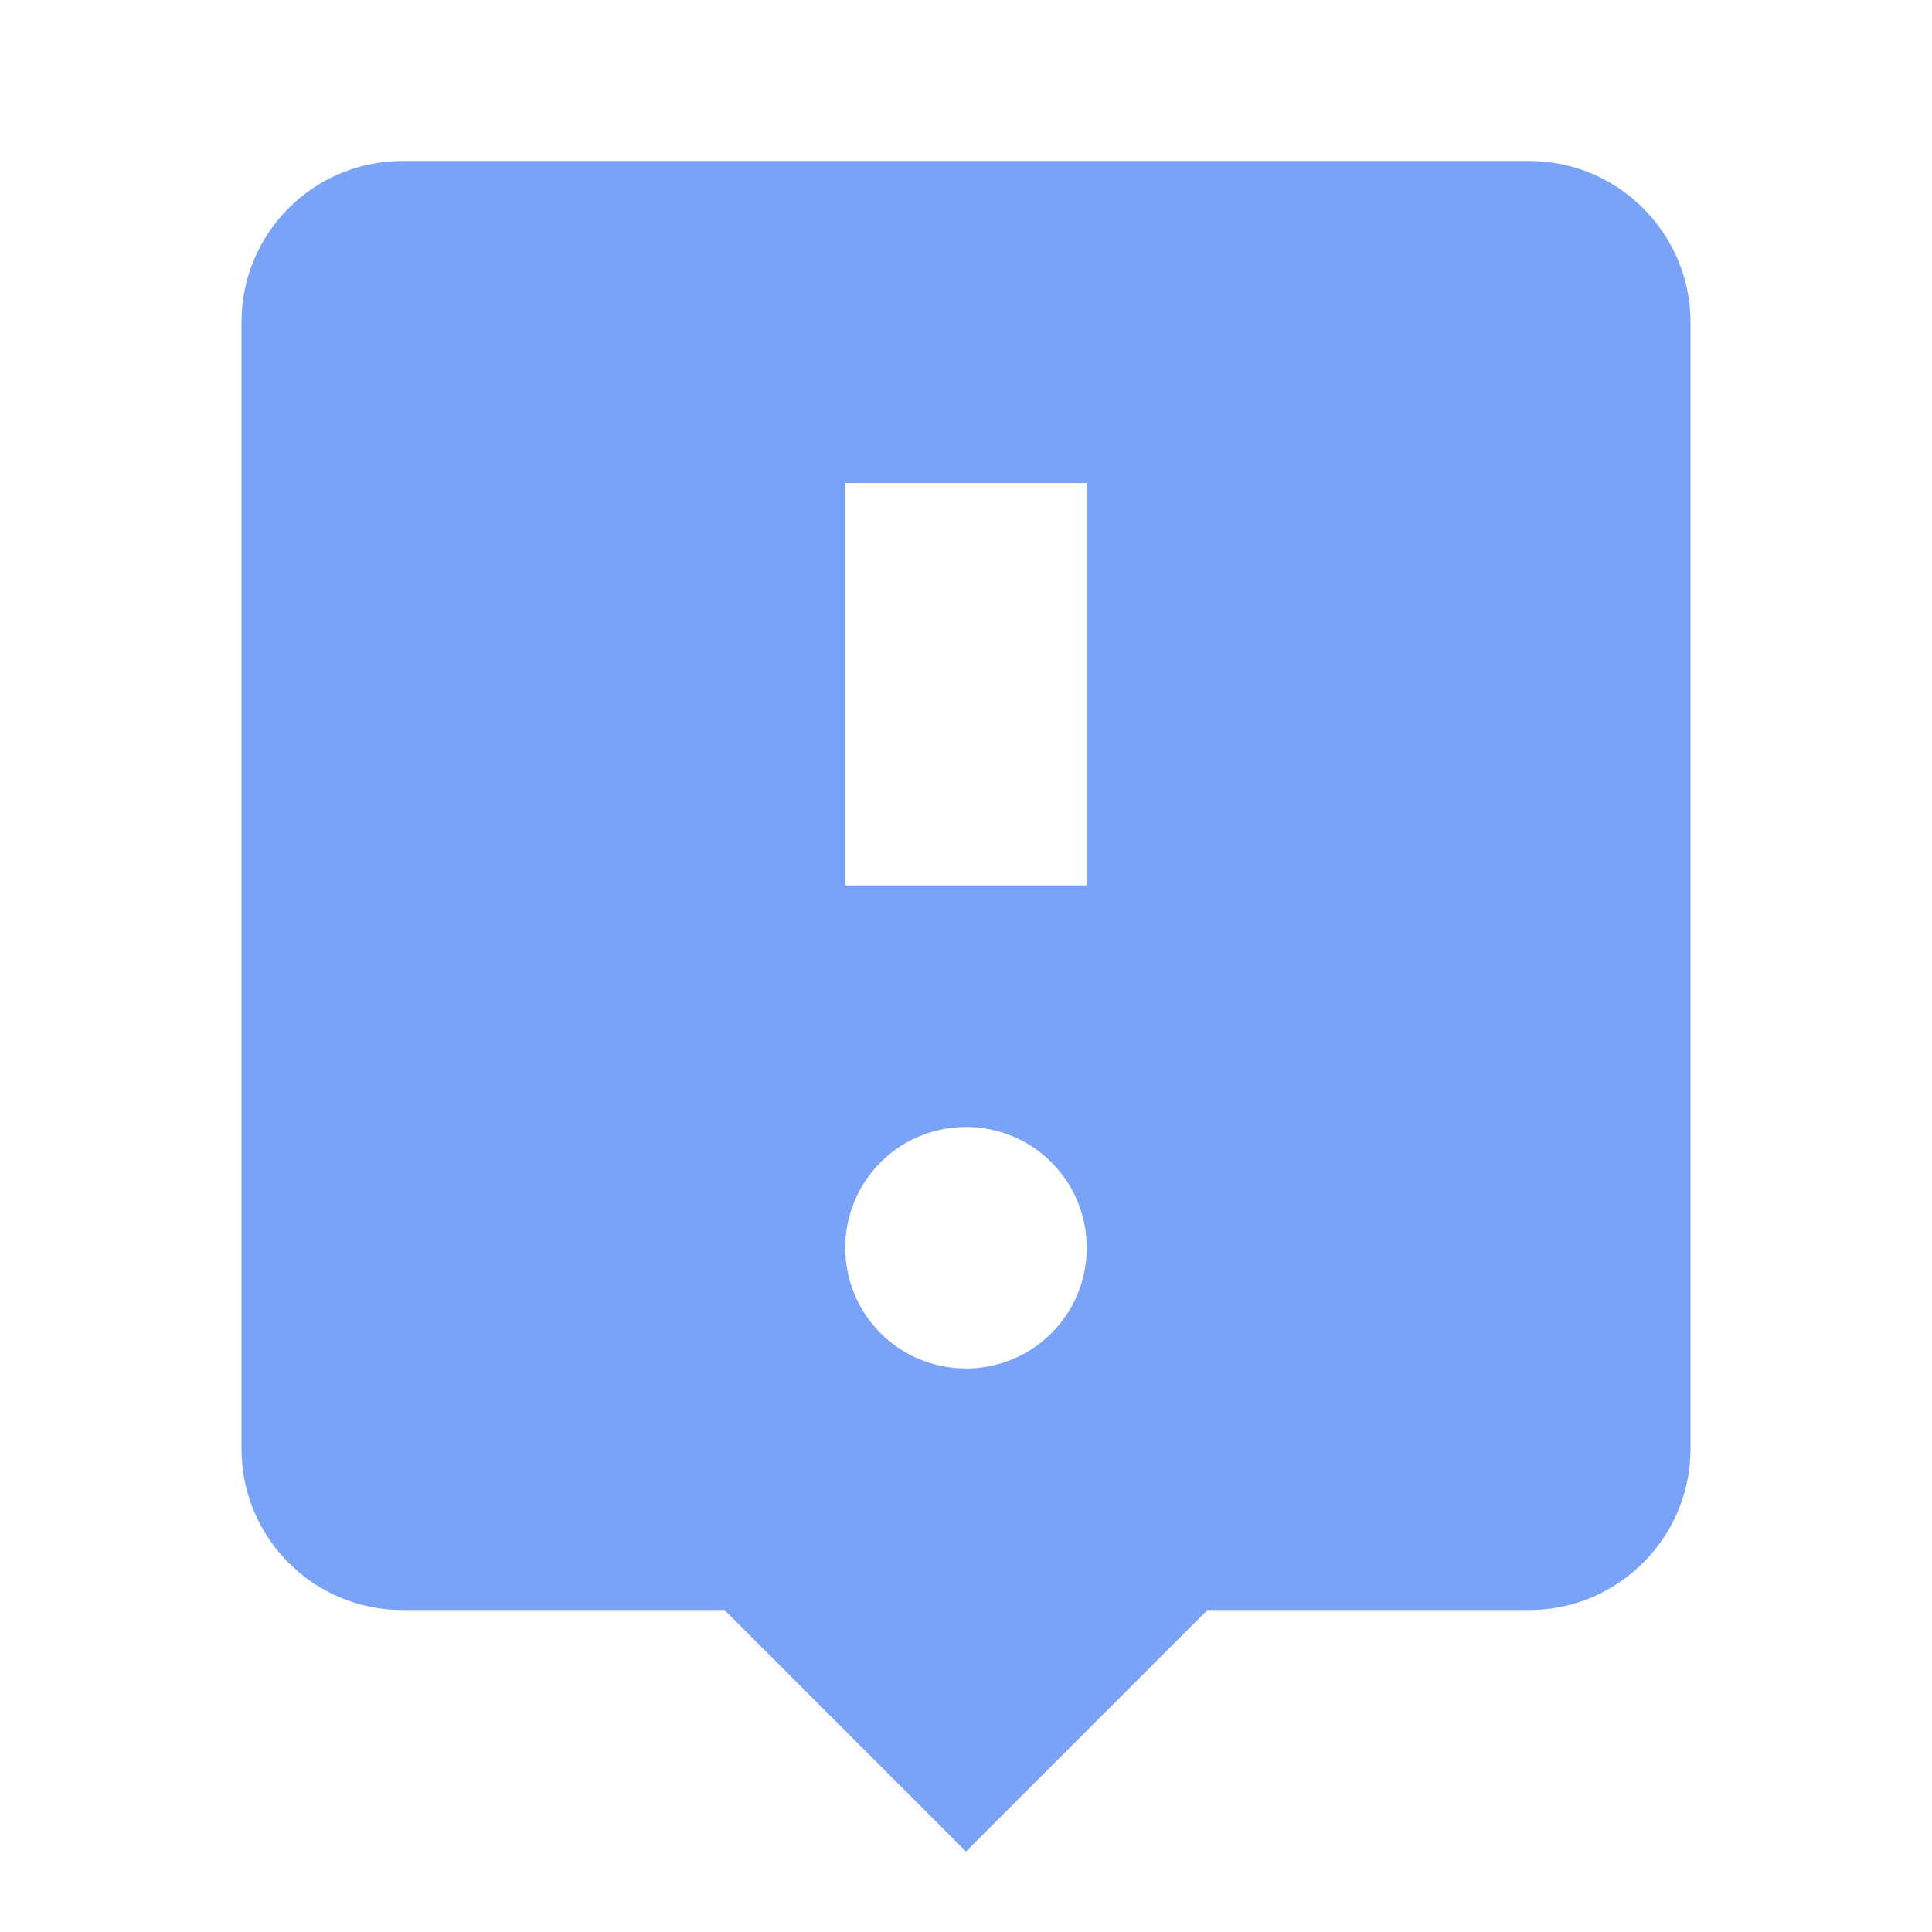 <?xml version="1.0" encoding="UTF-8"?>
<svg width="24" height="24" viewBox="0 0 24 24" fill="none" xmlns="http://www.w3.org/2000/svg">
    <path d="M19 2H5C3.89 2 3 2.9 3 4V18C3 19.1 3.89 20 5 20H9L12 23L15 20H19C20.1 20 21 19.1 21 18V4C21 2.9 20.1 2 19 2ZM12 17C11.17 17 10.5 16.33 10.5 15.5C10.5 14.67 11.17 14 12 14C12.83 14 13.5 14.67 13.5 15.5C13.5 16.33 12.83 17 12 17ZM13.5 11H10.5V6H13.5V11Z" fill="#7AA2F7"/>
</svg> 